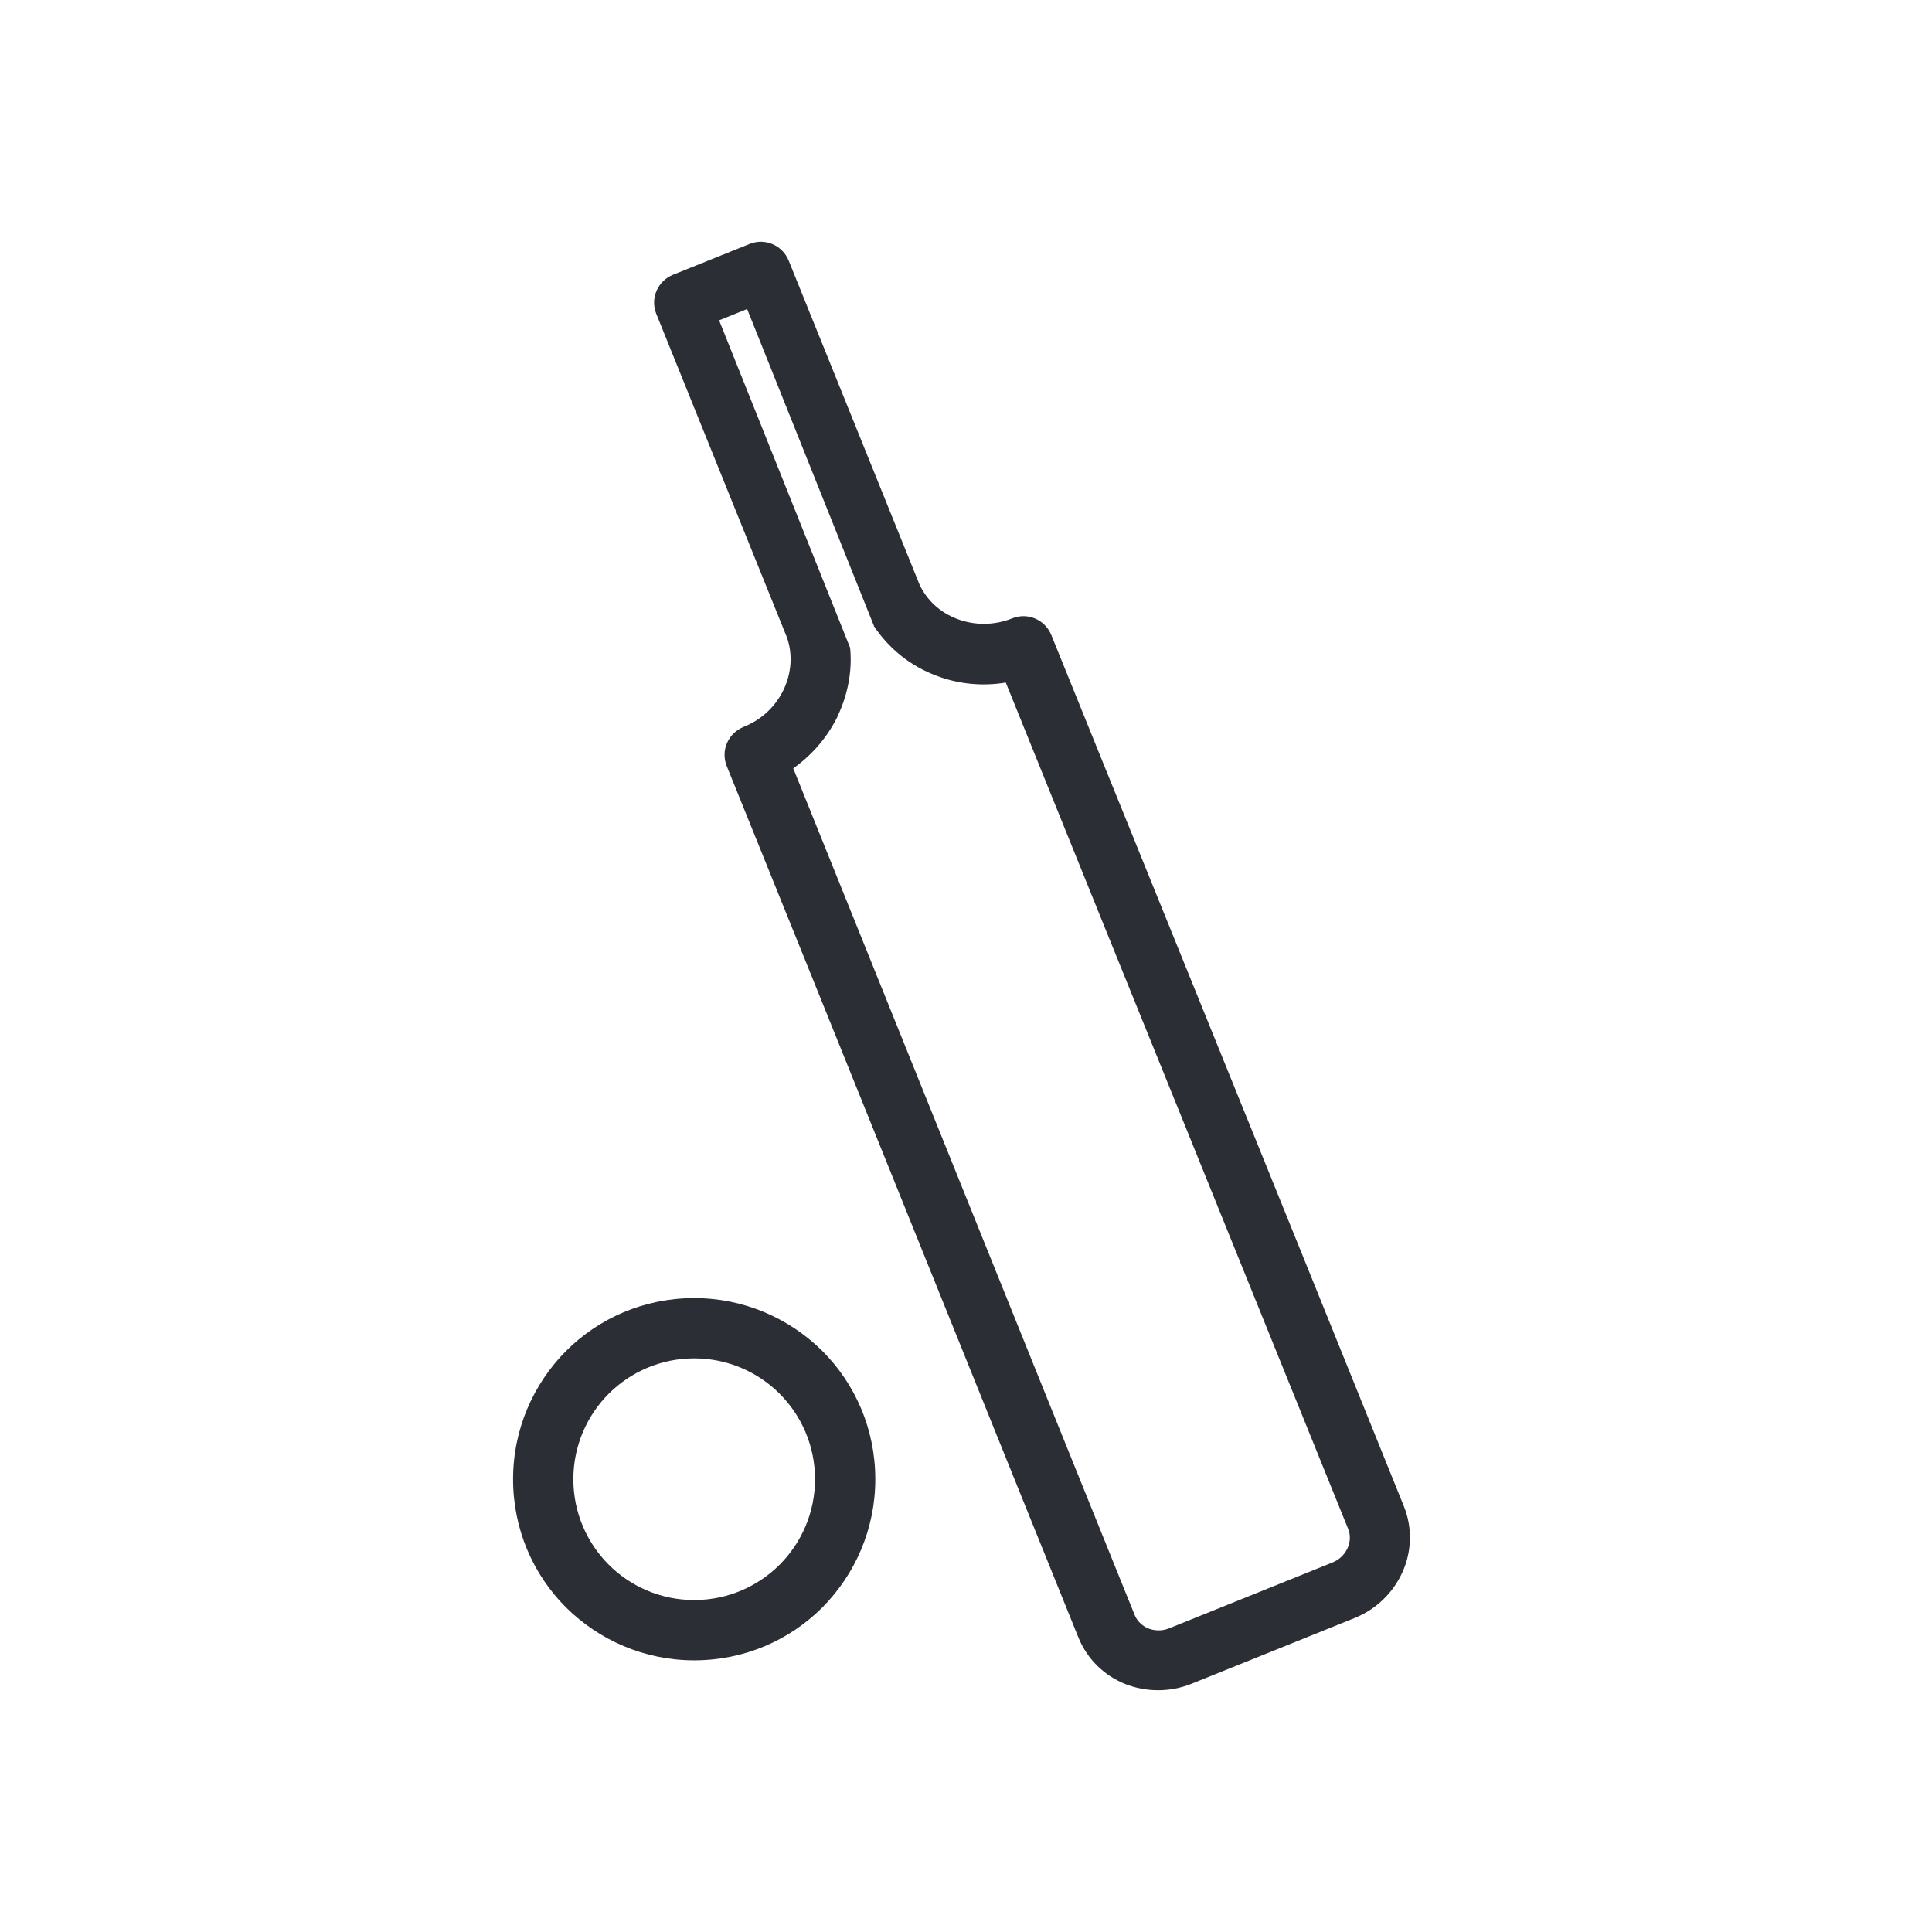<?xml version="1.0" encoding="UTF-8"?>
<!DOCTYPE svg PUBLIC "-//W3C//DTD SVG 1.1//EN" "http://www.w3.org/Graphics/SVG/1.1/DTD/svg11.dtd">
<!-- Creator: CorelDRAW -->
<svg xmlns="http://www.w3.org/2000/svg" xml:space="preserve" width="6.827in" height="6.827in" style="shape-rendering:geometricPrecision; text-rendering:geometricPrecision; image-rendering:optimizeQuality; fill-rule:evenodd; clip-rule:evenodd"
viewBox="0 0 6.827 6.827"
 xmlns:xlink="http://www.w3.org/1999/xlink">
 <defs>
  <style type="text/css">
   <![CDATA[
    .fil1 {fill:none}
    .fil0 {fill:#2b2f35;fill-rule:nonzero}
   ]]>
  </style>
 </defs>
 <g id="Layer_x0020_1">
  <path class="fil0" d="M2.629 2.568c0.065,-0.026 0.114,-0.075 0.141,-0.133 0.026,-0.056 0.032,-0.121 0.011,-0.182l-0.462 -1.144c-0.022,-0.055 0.005,-0.116 0.059,-0.138l0.271 -0.109c0.055,-0.022 0.116,0.005 0.138,0.059l0.462 1.144c0.027,0.058 0.075,0.1 0.133,0.122 0.06,0.023 0.13,0.024 0.195,-0.002 0.055,-0.022 0.116,0.005 0.138,0.059 0.137,0.338 0.381,0.94 0.625,1.543 0.167,0.411 0.333,0.823 0.621,1.536 0.031,0.077 0.027,0.161 -0.005,0.232 -0.032,0.071 -0.09,0.13 -0.168,0.162l-0.578 0.233 -1.5748e-005 7.87402e-006c-0.078,0.031 -0.161,0.029 -0.233,0.001 -0.073,-0.029 -0.134,-0.086 -0.166,-0.164l-1.5748e-005 -4.72441e-005c-0.212,-0.525 -0.418,-1.035 -0.623,-1.544 -0.204,-0.507 -0.409,-1.014 -0.62,-1.536 -0.022,-0.055 0.005,-0.116 0.059,-0.138zm0.334 -0.043c-0.035,0.074 -0.09,0.141 -0.16,0.19 0.198,0.491 0.391,0.97 0.584,1.449 0.205,0.51 0.411,1.019 0.623,1.544l3.93701e-006 1.1811e-005c0.009,0.021 0.026,0.037 0.047,0.046 0.023,0.009 0.049,0.01 0.074,-0l8.26772e-005 -3.54331e-005 0.578 -0.233c0.025,-0.01 0.043,-0.029 0.053,-0.051 0.009,-0.021 0.011,-0.045 0.002,-0.067 -0.134,-0.332 -0.378,-0.933 -0.621,-1.535 -0.162,-0.399 -0.323,-0.798 -0.589,-1.456 -0.085,0.014 -0.17,0.005 -0.247,-0.025 -0.088,-0.033 -0.164,-0.093 -0.218,-0.173l-0.449 -1.122 -0.099 0.04 0.463 1.157c0.008,0.082 -0.008,0.163 -0.042,0.237zm0.85 3.262l-1.1811e-005 -3.54331e-005"/>
  <path class="fil0" d="M2.453 4.587c0.177,0 0.337,0.072 0.453,0.187 0.116,0.116 0.187,0.276 0.187,0.453 0,0.177 -0.072,0.337 -0.187,0.453 -0.116,0.116 -0.276,0.187 -0.453,0.187 -0.177,0 -0.337,-0.072 -0.453,-0.187 -0.116,-0.116 -0.187,-0.276 -0.187,-0.453 0,-0.177 0.072,-0.337 0.187,-0.453 0.116,-0.116 0.276,-0.187 0.453,-0.187zm0.302 0.338c-0.077,-0.077 -0.184,-0.125 -0.302,-0.125 -0.118,0 -0.225,0.048 -0.302,0.125 -0.077,0.077 -0.125,0.184 -0.125,0.302 0,0.118 0.048,0.225 0.125,0.302 0.077,0.077 0.184,0.125 0.302,0.125 0.118,0 0.225,-0.048 0.302,-0.125 0.077,-0.077 0.125,-0.184 0.125,-0.302 0,-0.118 -0.048,-0.225 -0.125,-0.302z"/>
 </g>
 <g id="Layer_x0020_1_0">
  <rect class="fil1" width="6.827" height="6.827"/>
 </g>
</svg>
